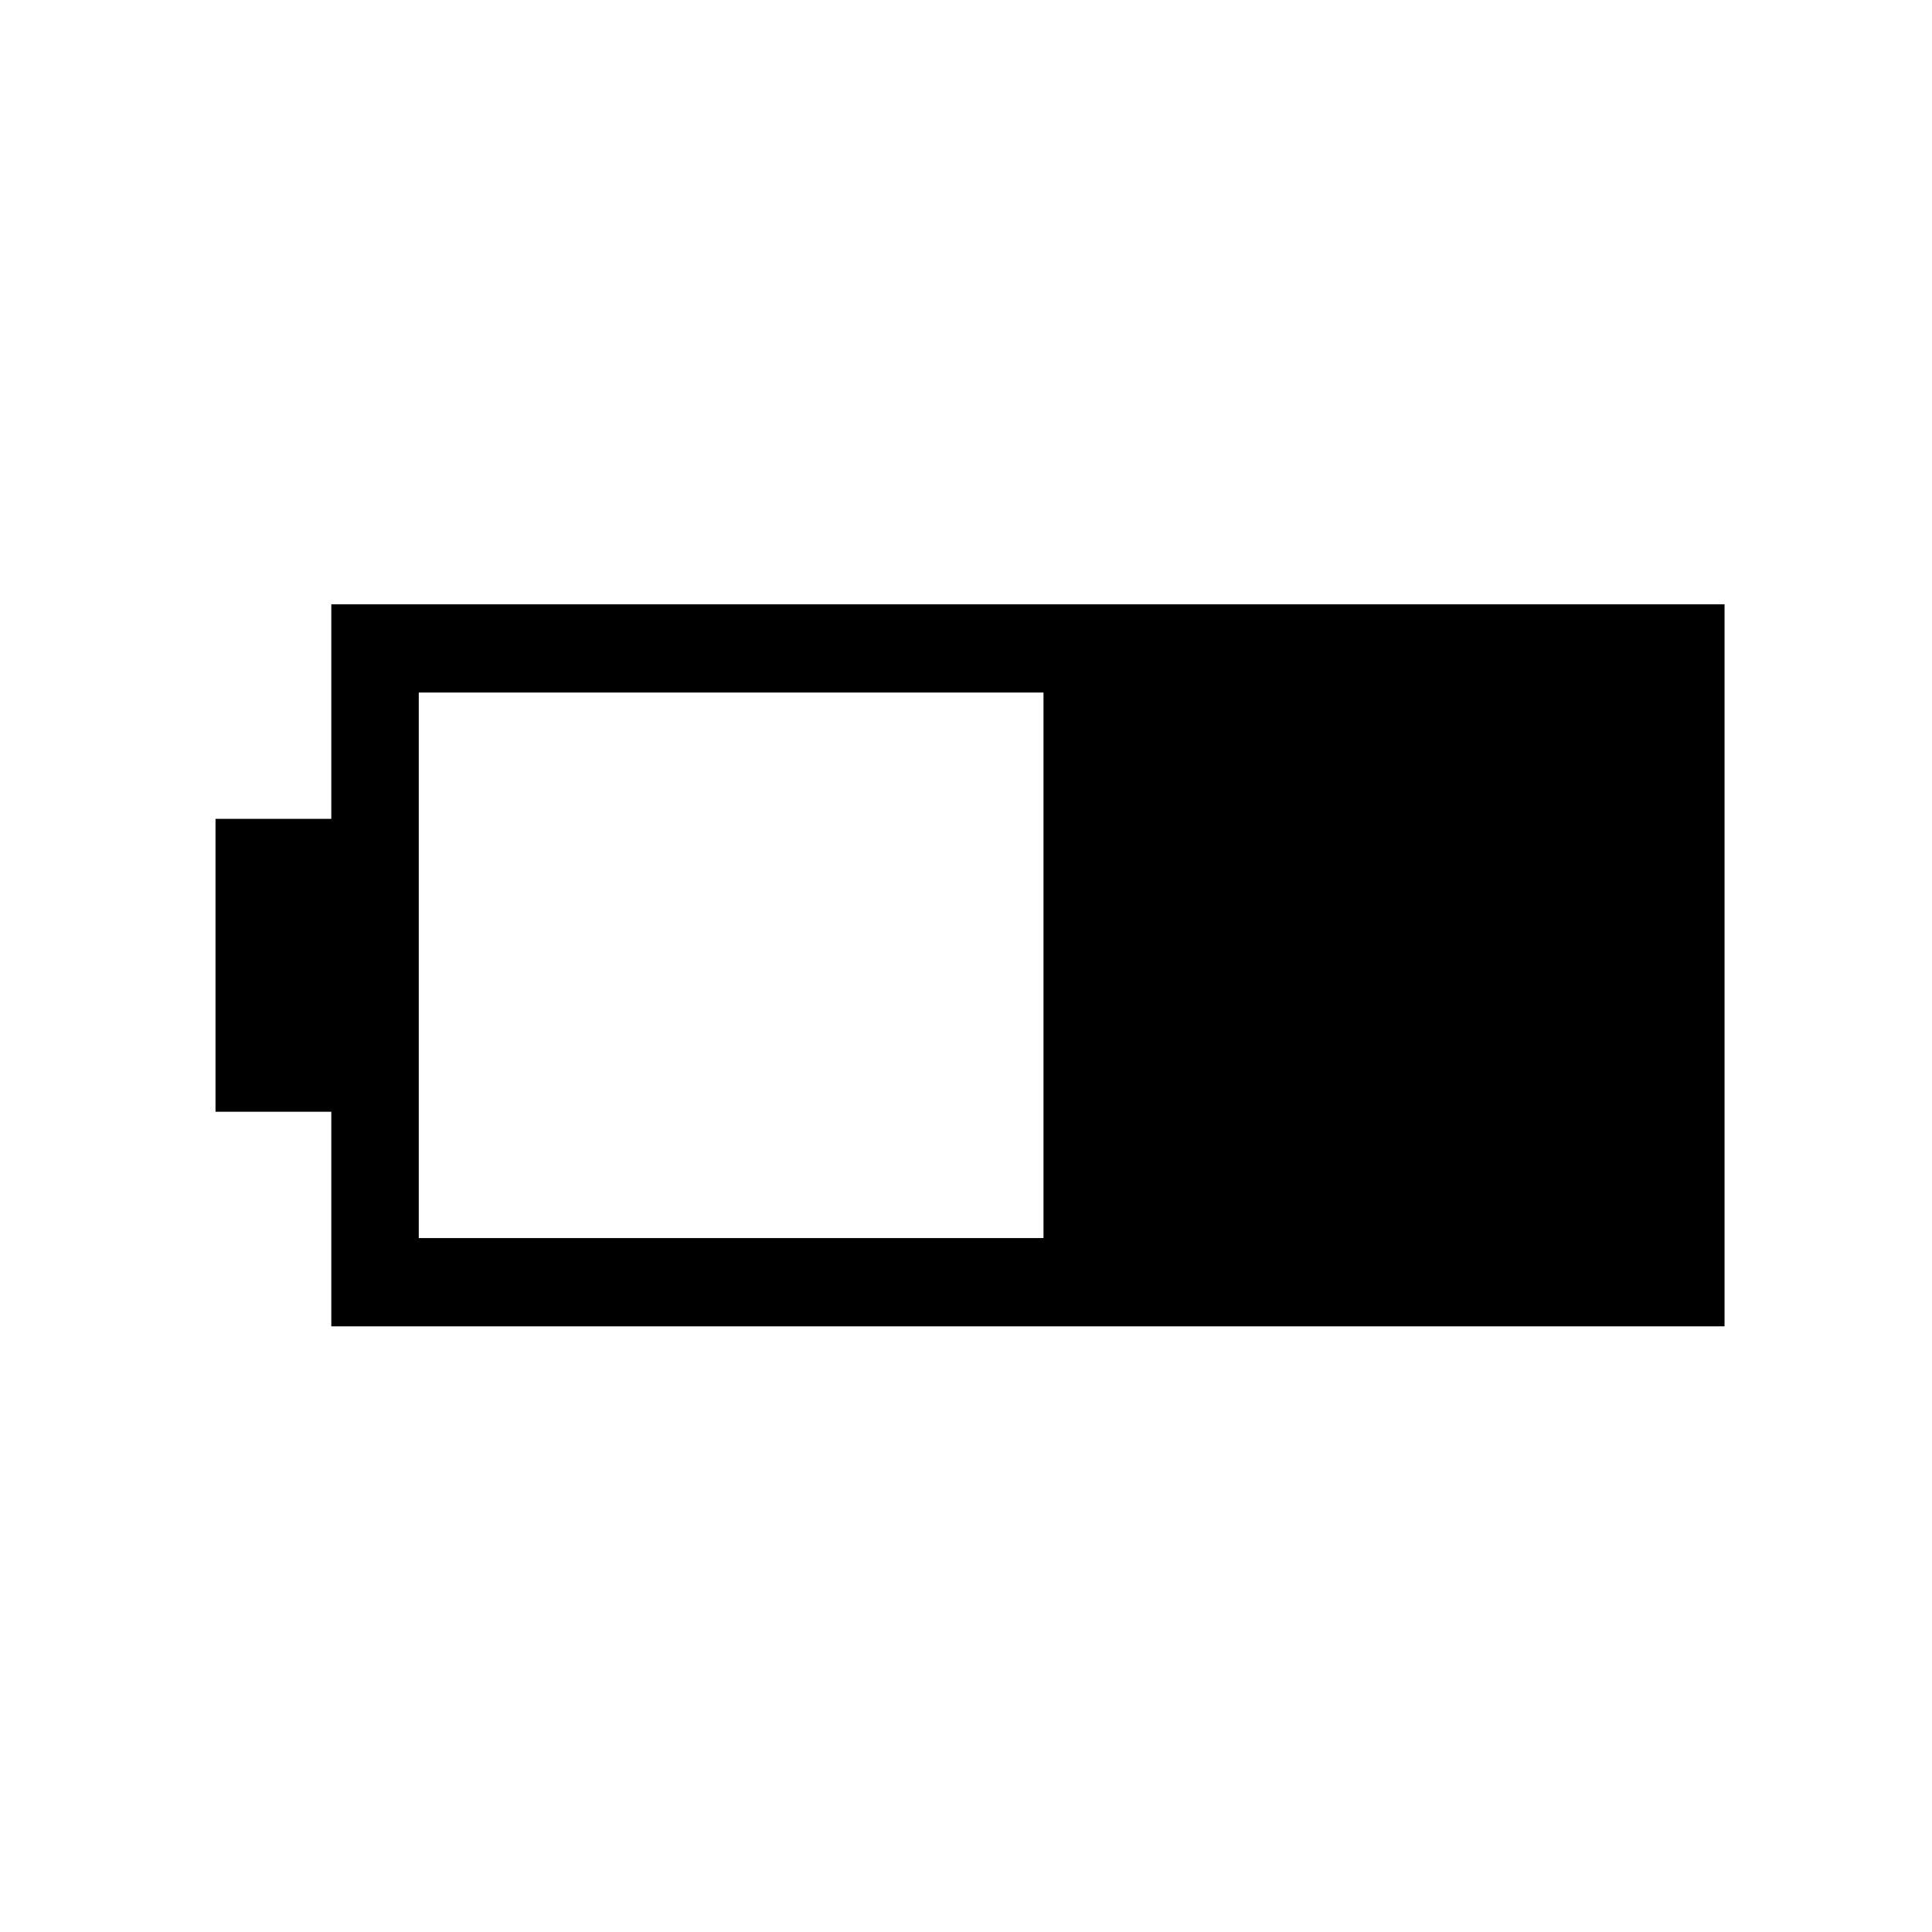 <svg xmlns="http://www.w3.org/2000/svg" height="48" viewBox="0 -960 960 960" width="48"><path d="M164.62-300.96v-106.62h-57.54v-145.53h57.54v-106.62h692.3v358.77h-692.3Zm43.46-43.85H518.5v-271.07H208.08v271.07Z"/></svg>